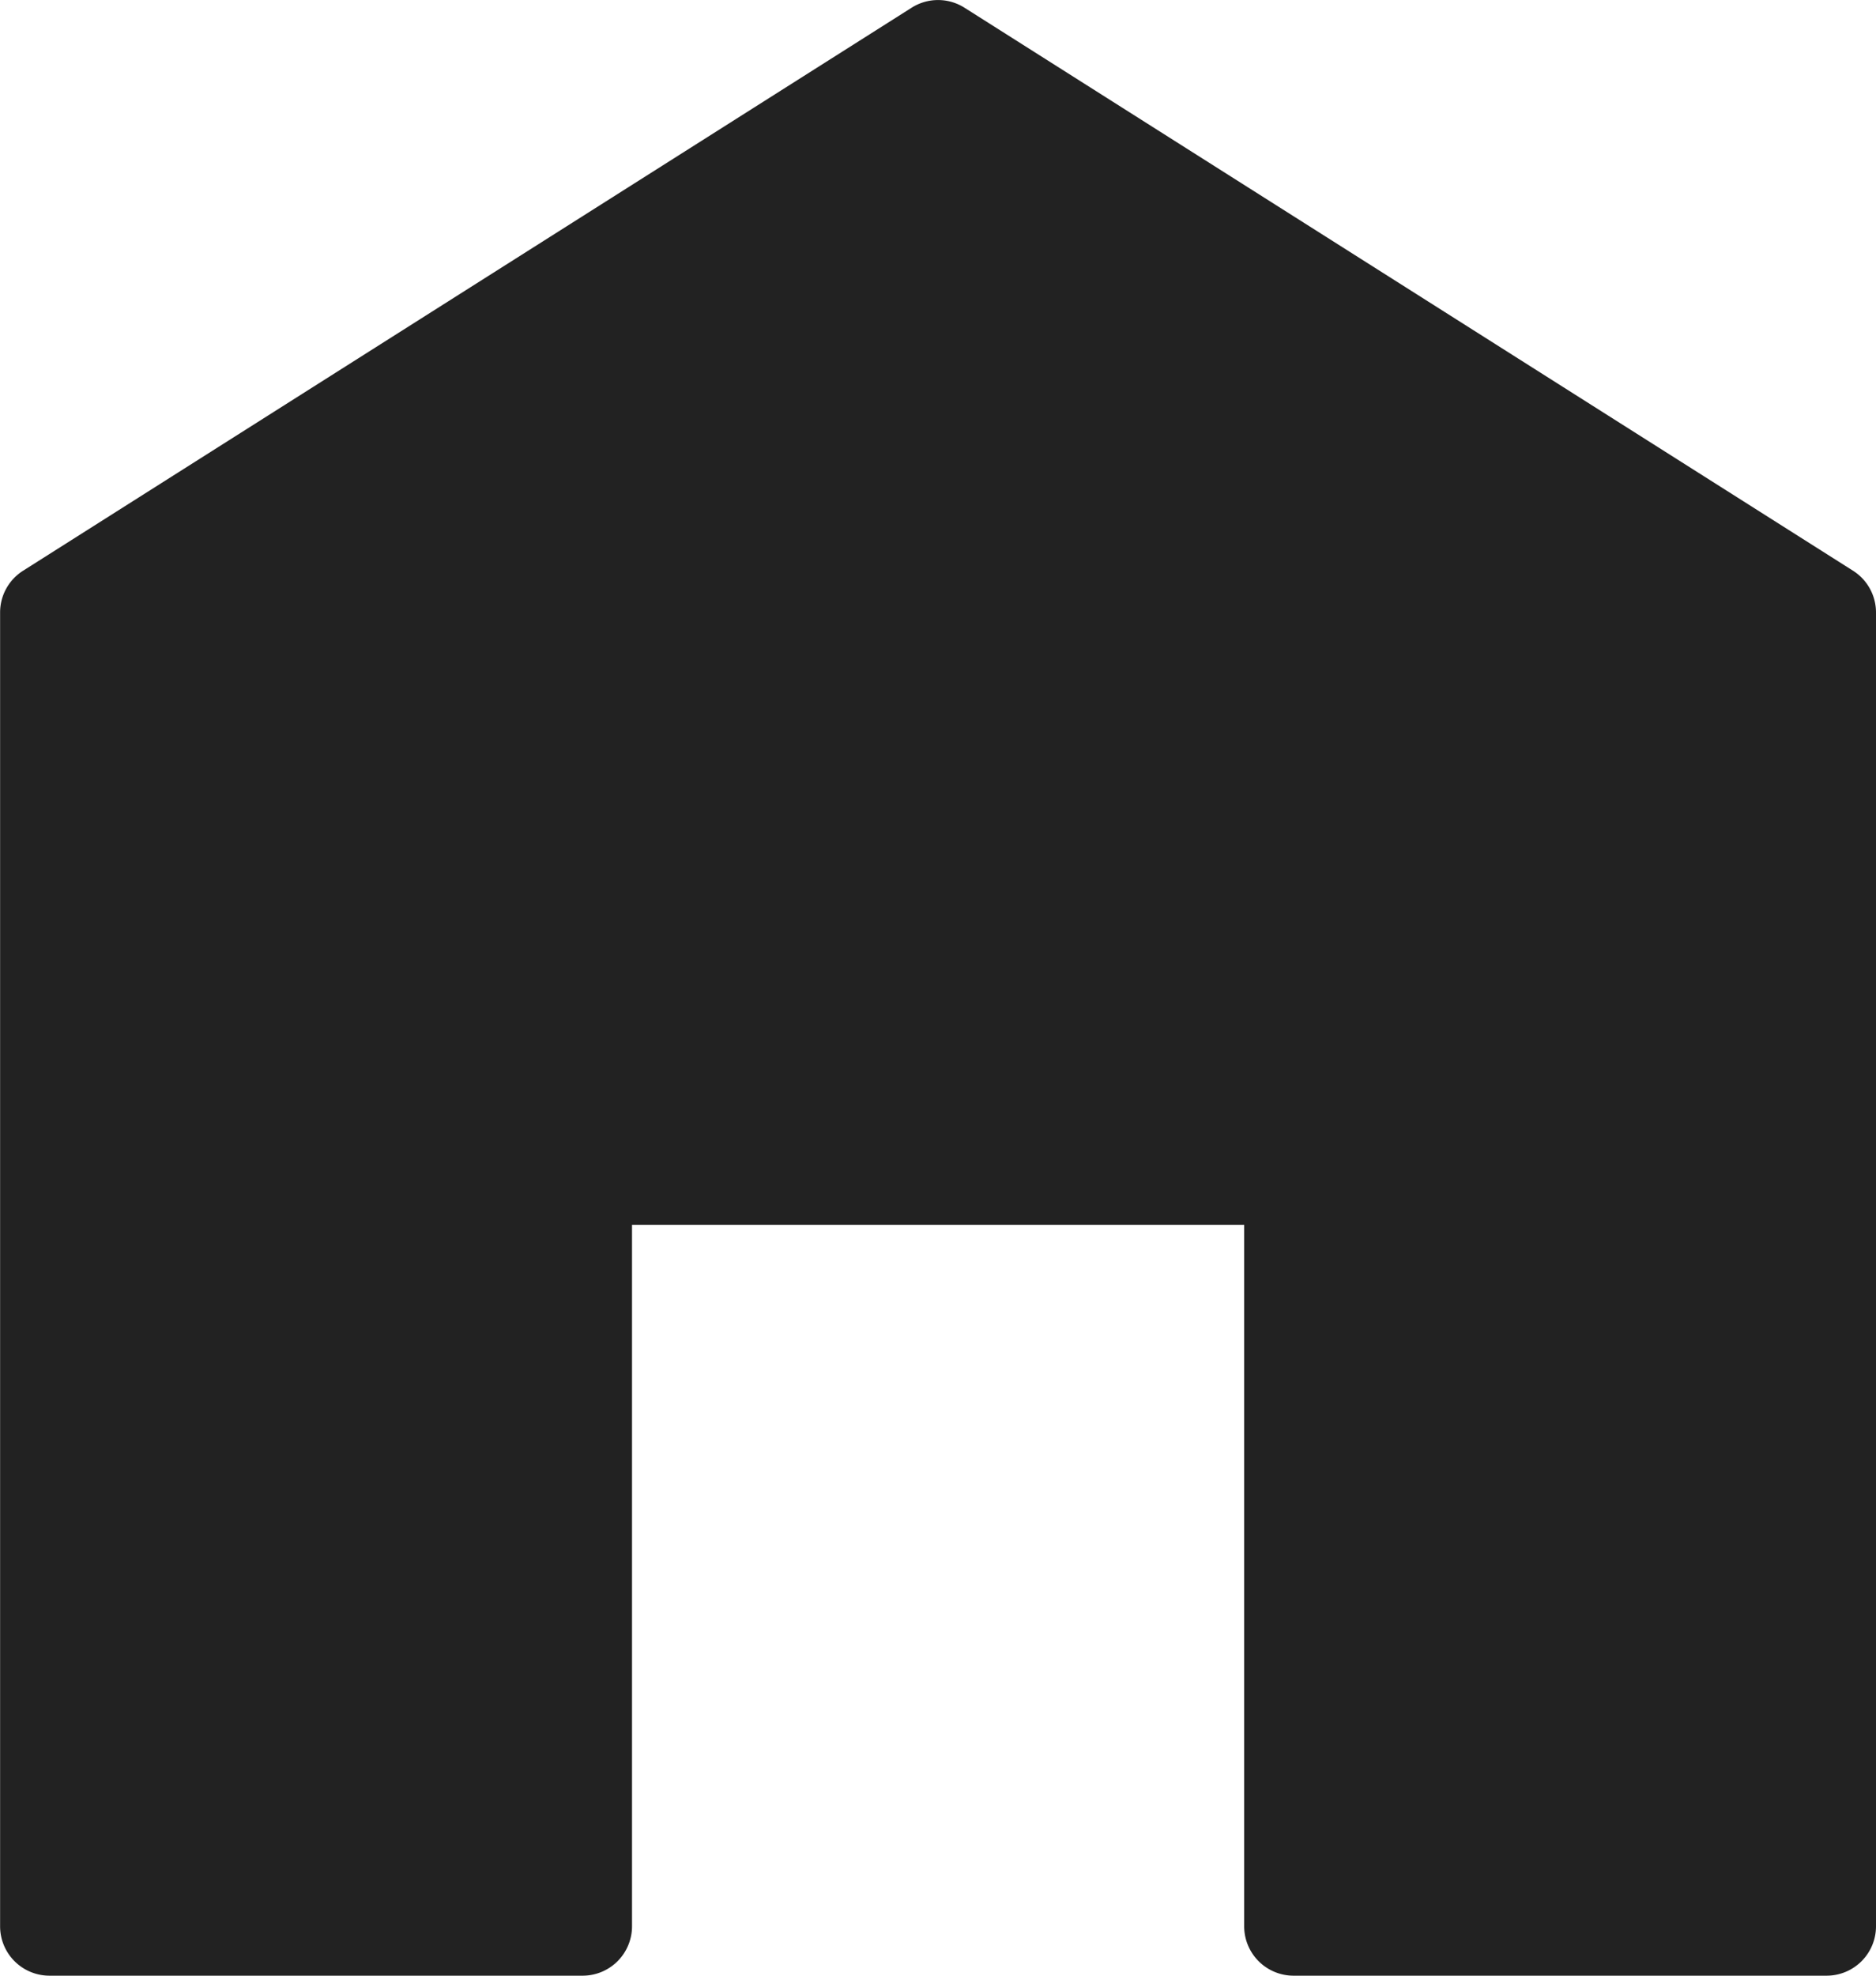 <svg height="20" viewBox="0 0 19 20" width="19" xmlns="http://www.w3.org/2000/svg">
    <g fill="#222" transform="translate(-73.499 -68.246)">
        <path d="m79.4 87.746h-5.4v-13.3l9-5.7 9 5.7v13.3h-5.4v-7.6h-7.2z" />
        <path
            d="m79.4 88.246h-5.4a.5.5 0 0 1 -.5-.5v-13.3a.5.5 0 0 1 .232-.422l9-5.7a.5.5 0 0 1 .535 0l9 5.7a.5.5 0 0 1 .232.422v13.3a.5.5 0 0 1 -.5.5h-5.399a.5.5 0 0 1 -.5-.5v-7.1h-6.2v7.1a.5.5 0 0 1 -.5.5zm-4.9-1h4.4v-7.1a.5.5 0 0 1 .5-.5h7.2a.5.5 0 0 1 .5.5v7.1h4.4v-12.525l-8.5-5.384-8.5 5.383z" />
    </g>
</svg>
